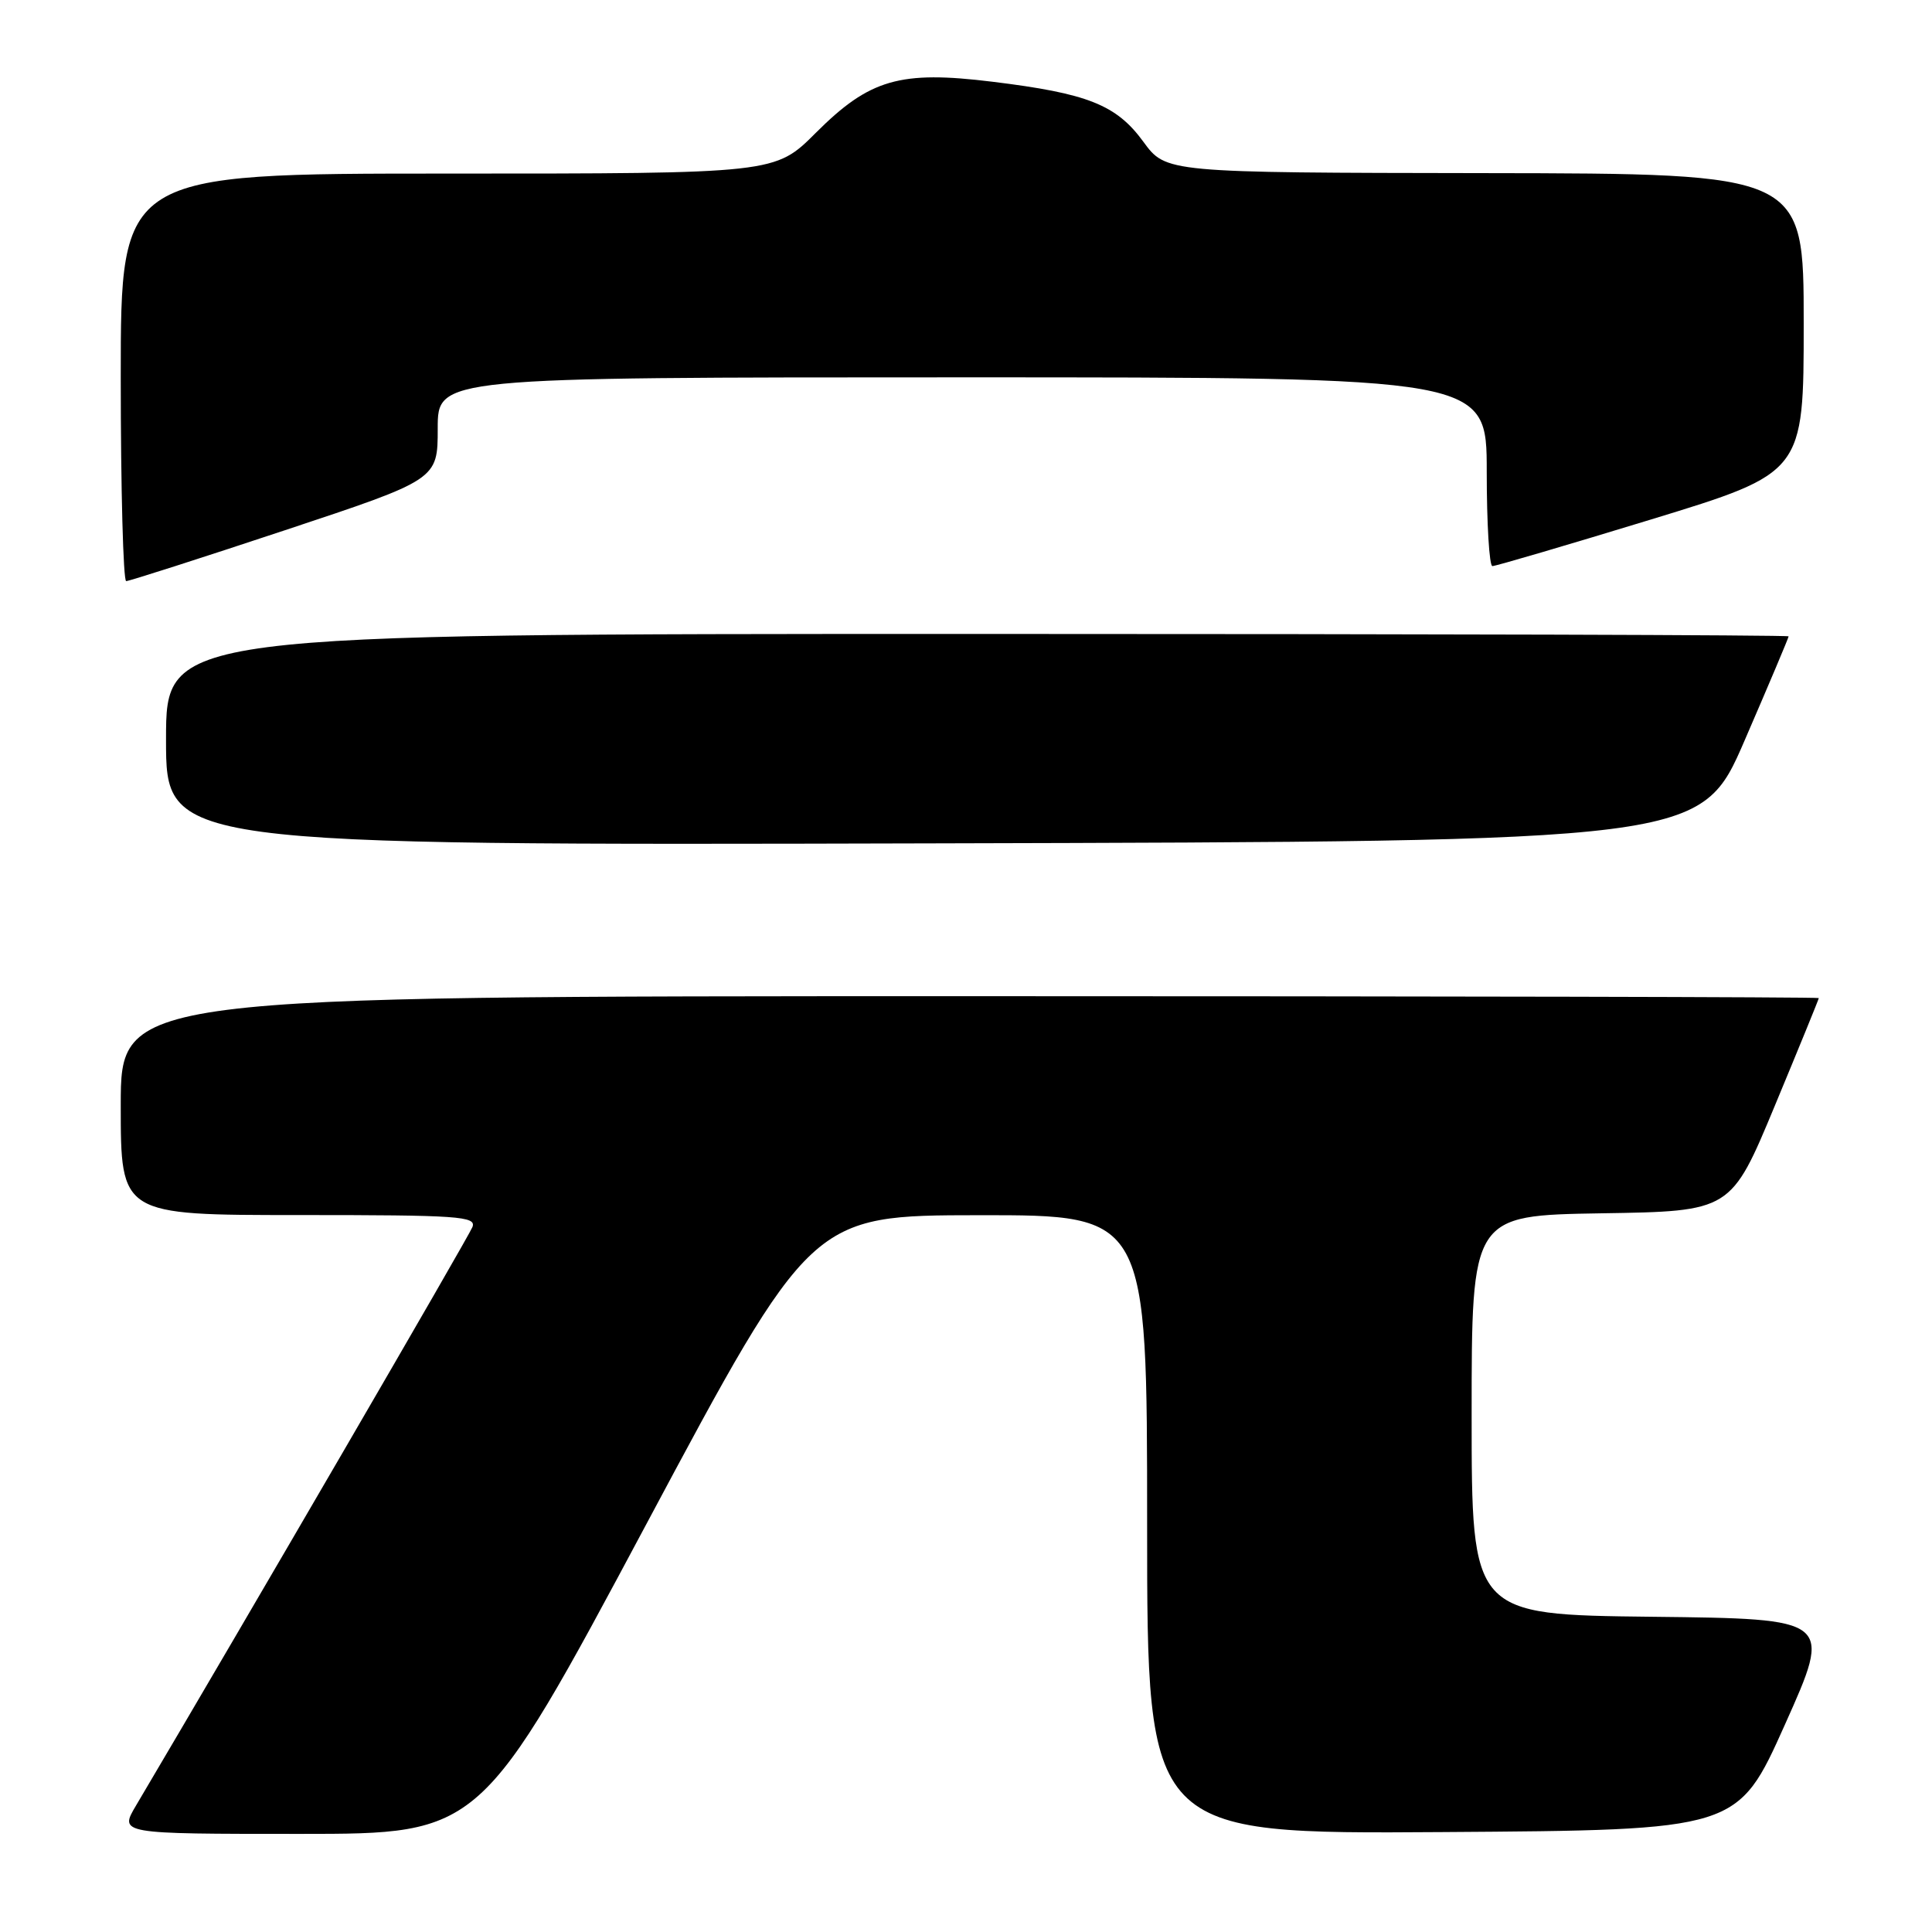 <?xml version="1.0" encoding="UTF-8" standalone="no"?>
<!DOCTYPE svg PUBLIC "-//W3C//DTD SVG 1.1//EN" "http://www.w3.org/Graphics/SVG/1.1/DTD/svg11.dtd" >
<svg xmlns="http://www.w3.org/2000/svg" xmlns:xlink="http://www.w3.org/1999/xlink" version="1.1" viewBox="0 0 256 256">
 <g >
 <path fill="currentColor"
d=" M 85.61 202.02 C 107.50 161.04 107.50 161.04 129.75 161.02 C 152.00 161.00 152.00 161.00 152.00 202.01 C 152.00 243.02 152.00 243.02 191.12 242.76 C 230.25 242.50 230.25 242.50 236.52 228.50 C 242.79 214.50 242.79 214.50 218.89 214.23 C 195.00 213.96 195.00 213.96 195.00 187.51 C 195.00 161.05 195.00 161.05 212.18 160.77 C 229.36 160.50 229.36 160.50 235.18 146.50 C 238.38 138.80 241.00 132.39 241.00 132.25 C 241.00 132.11 190.38 132.00 128.50 132.00 C 16.00 132.00 16.00 132.00 16.00 146.50 C 16.00 161.00 16.00 161.00 39.61 161.00 C 60.80 161.00 63.15 161.16 62.60 162.59 C 62.13 163.82 32.78 214.29 18.02 239.25 C 15.80 243.00 15.80 243.00 39.76 243.00 C 63.71 243.00 63.71 243.00 85.61 202.02 Z  M 231.19 98.07 C 234.39 90.68 237.00 84.50 237.00 84.32 C 237.00 84.14 188.62 84.00 129.50 84.00 C 22.00 84.00 22.00 84.00 22.00 98.00 C 22.00 112.01 22.00 112.01 123.69 111.75 C 225.38 111.50 225.38 111.50 231.19 98.07 Z  M 37.72 70.27 C 58.00 63.54 58.00 63.54 58.00 56.77 C 58.00 50.00 58.00 50.00 127.50 50.00 C 197.00 50.00 197.00 50.00 197.00 62.50 C 197.00 69.38 197.34 75.01 197.75 75.01 C 198.16 75.02 207.61 72.24 218.75 68.84 C 239.00 62.65 239.00 62.65 239.00 42.83 C 239.00 23.00 239.00 23.00 196.75 22.94 C 154.50 22.88 154.50 22.88 151.50 18.78 C 147.92 13.88 144.14 12.38 131.50 10.83 C 119.24 9.32 115.23 10.48 108.10 17.60 C 102.70 23.00 102.70 23.00 59.35 23.00 C 16.00 23.00 16.00 23.00 16.00 50.00 C 16.00 64.85 16.33 77.00 16.72 77.00 C 17.12 77.00 26.57 73.97 37.72 70.27 Z "/>
</g>
</svg>